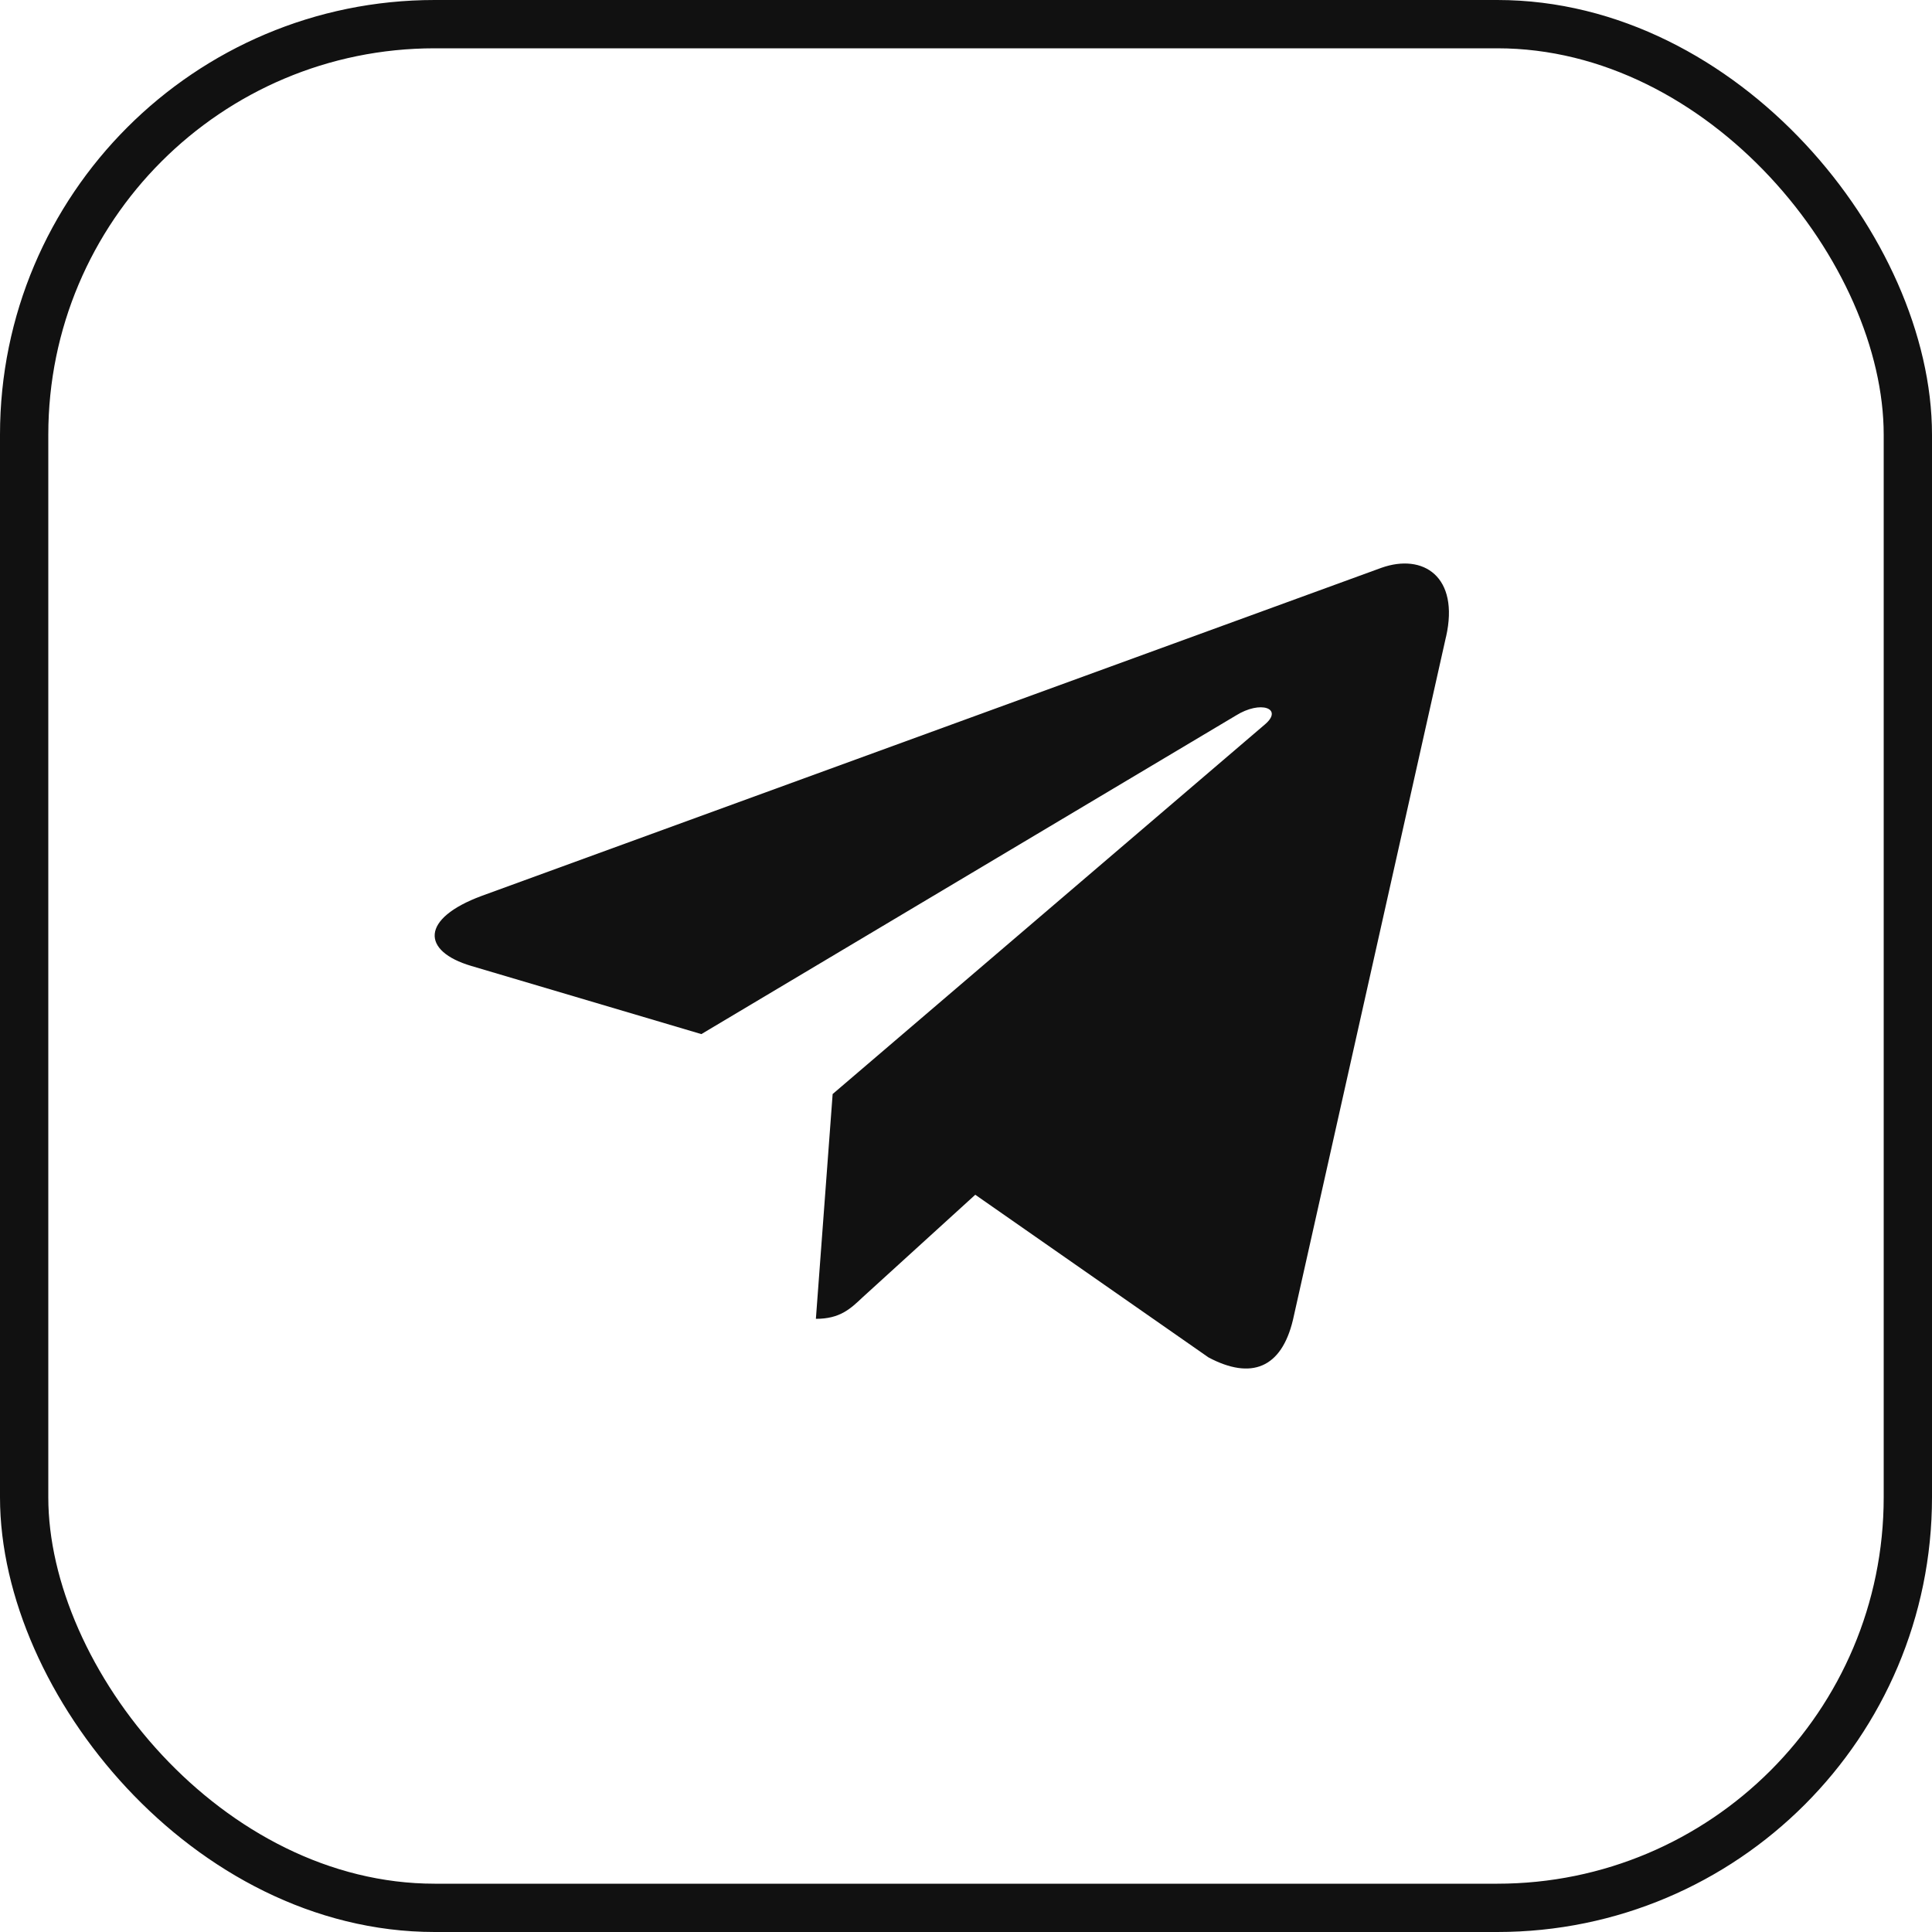 <svg width="40" height="40" viewBox="0 0 40 40" fill="none" xmlns="http://www.w3.org/2000/svg">
<rect x="0.5" y="0.5" width="39" height="39" rx="8.5" stroke="#111111"/>
<g clip-path="url(#clip0_196_416)">
<path d="M17.239 22.651L16.892 27.305C17.389 27.305 17.604 27.101 17.862 26.857L20.192 24.736L25.021 28.104C25.906 28.574 26.53 28.326 26.769 27.328L29.938 13.184L29.939 13.184C30.22 11.937 29.466 11.45 28.603 11.755L9.974 18.548C8.703 19.018 8.722 19.693 9.758 19.999L14.521 21.41L25.583 14.817C26.104 14.489 26.577 14.67 26.188 14.999L17.239 22.651Z" fill="#111111"/>
</g>
<defs>
<clipPath id="clip0_196_416">
<rect width="21" height="20" fill="white" transform="translate(9 10)"/>
</clipPath>
</defs>
</svg>
